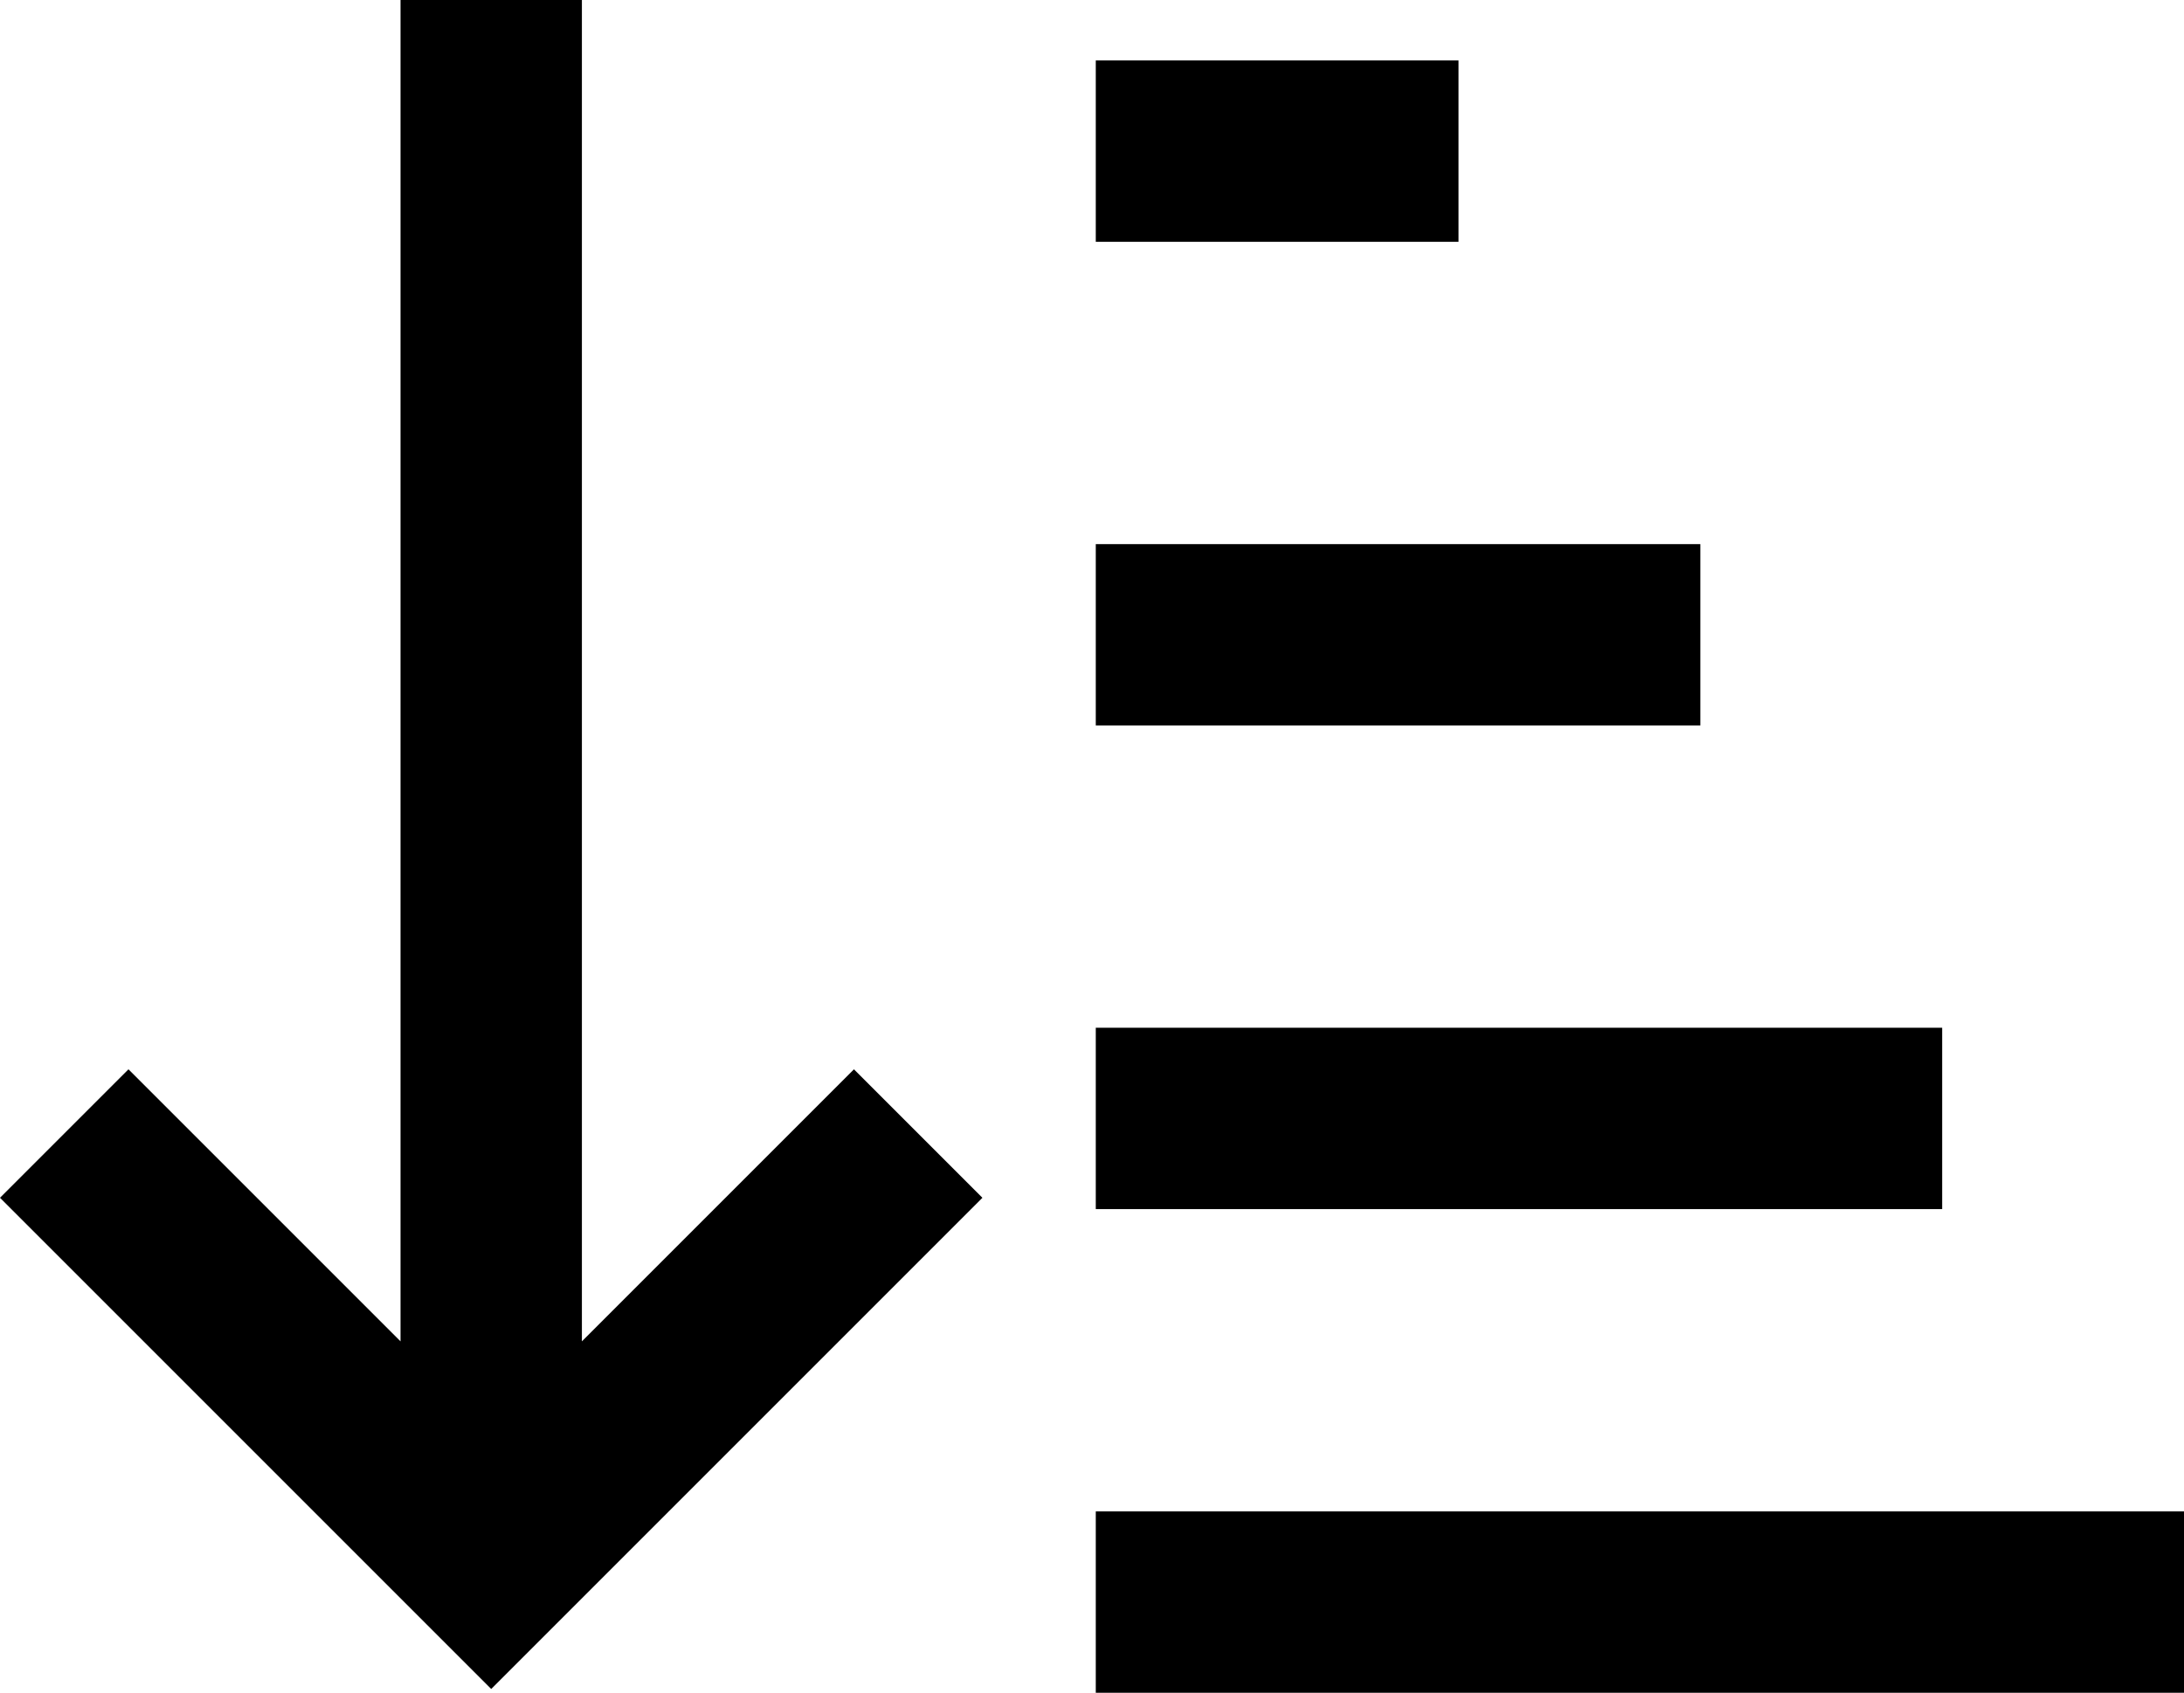 <svg xmlns="http://www.w3.org/2000/svg" viewBox="0 0 578 448">
    <path d="M 113 430 L 130 447 L 147 430 L 243 334 L 260 317 L 226 283 L 209 300 L 154 355 L 154 24 L 154 0 L 106 0 L 106 24 L 106 355 L 51 300 L 34 283 L 0 317 L 17 334 L 113 430 L 113 430 Z M 314 16 L 290 16 L 290 64 L 314 64 L 362 64 L 386 64 L 386 16 L 362 16 L 314 16 L 314 16 Z M 314 144 L 290 144 L 290 192 L 314 192 L 426 192 L 450 192 L 450 144 L 426 144 L 314 144 L 314 144 Z M 314 272 L 290 272 L 290 320 L 314 320 L 490 320 L 514 320 L 514 272 L 490 272 L 314 272 L 314 272 Z M 314 400 L 290 400 L 290 448 L 314 448 L 554 448 L 578 448 L 578 400 L 554 400 L 314 400 L 314 400 Z"/>
</svg>
